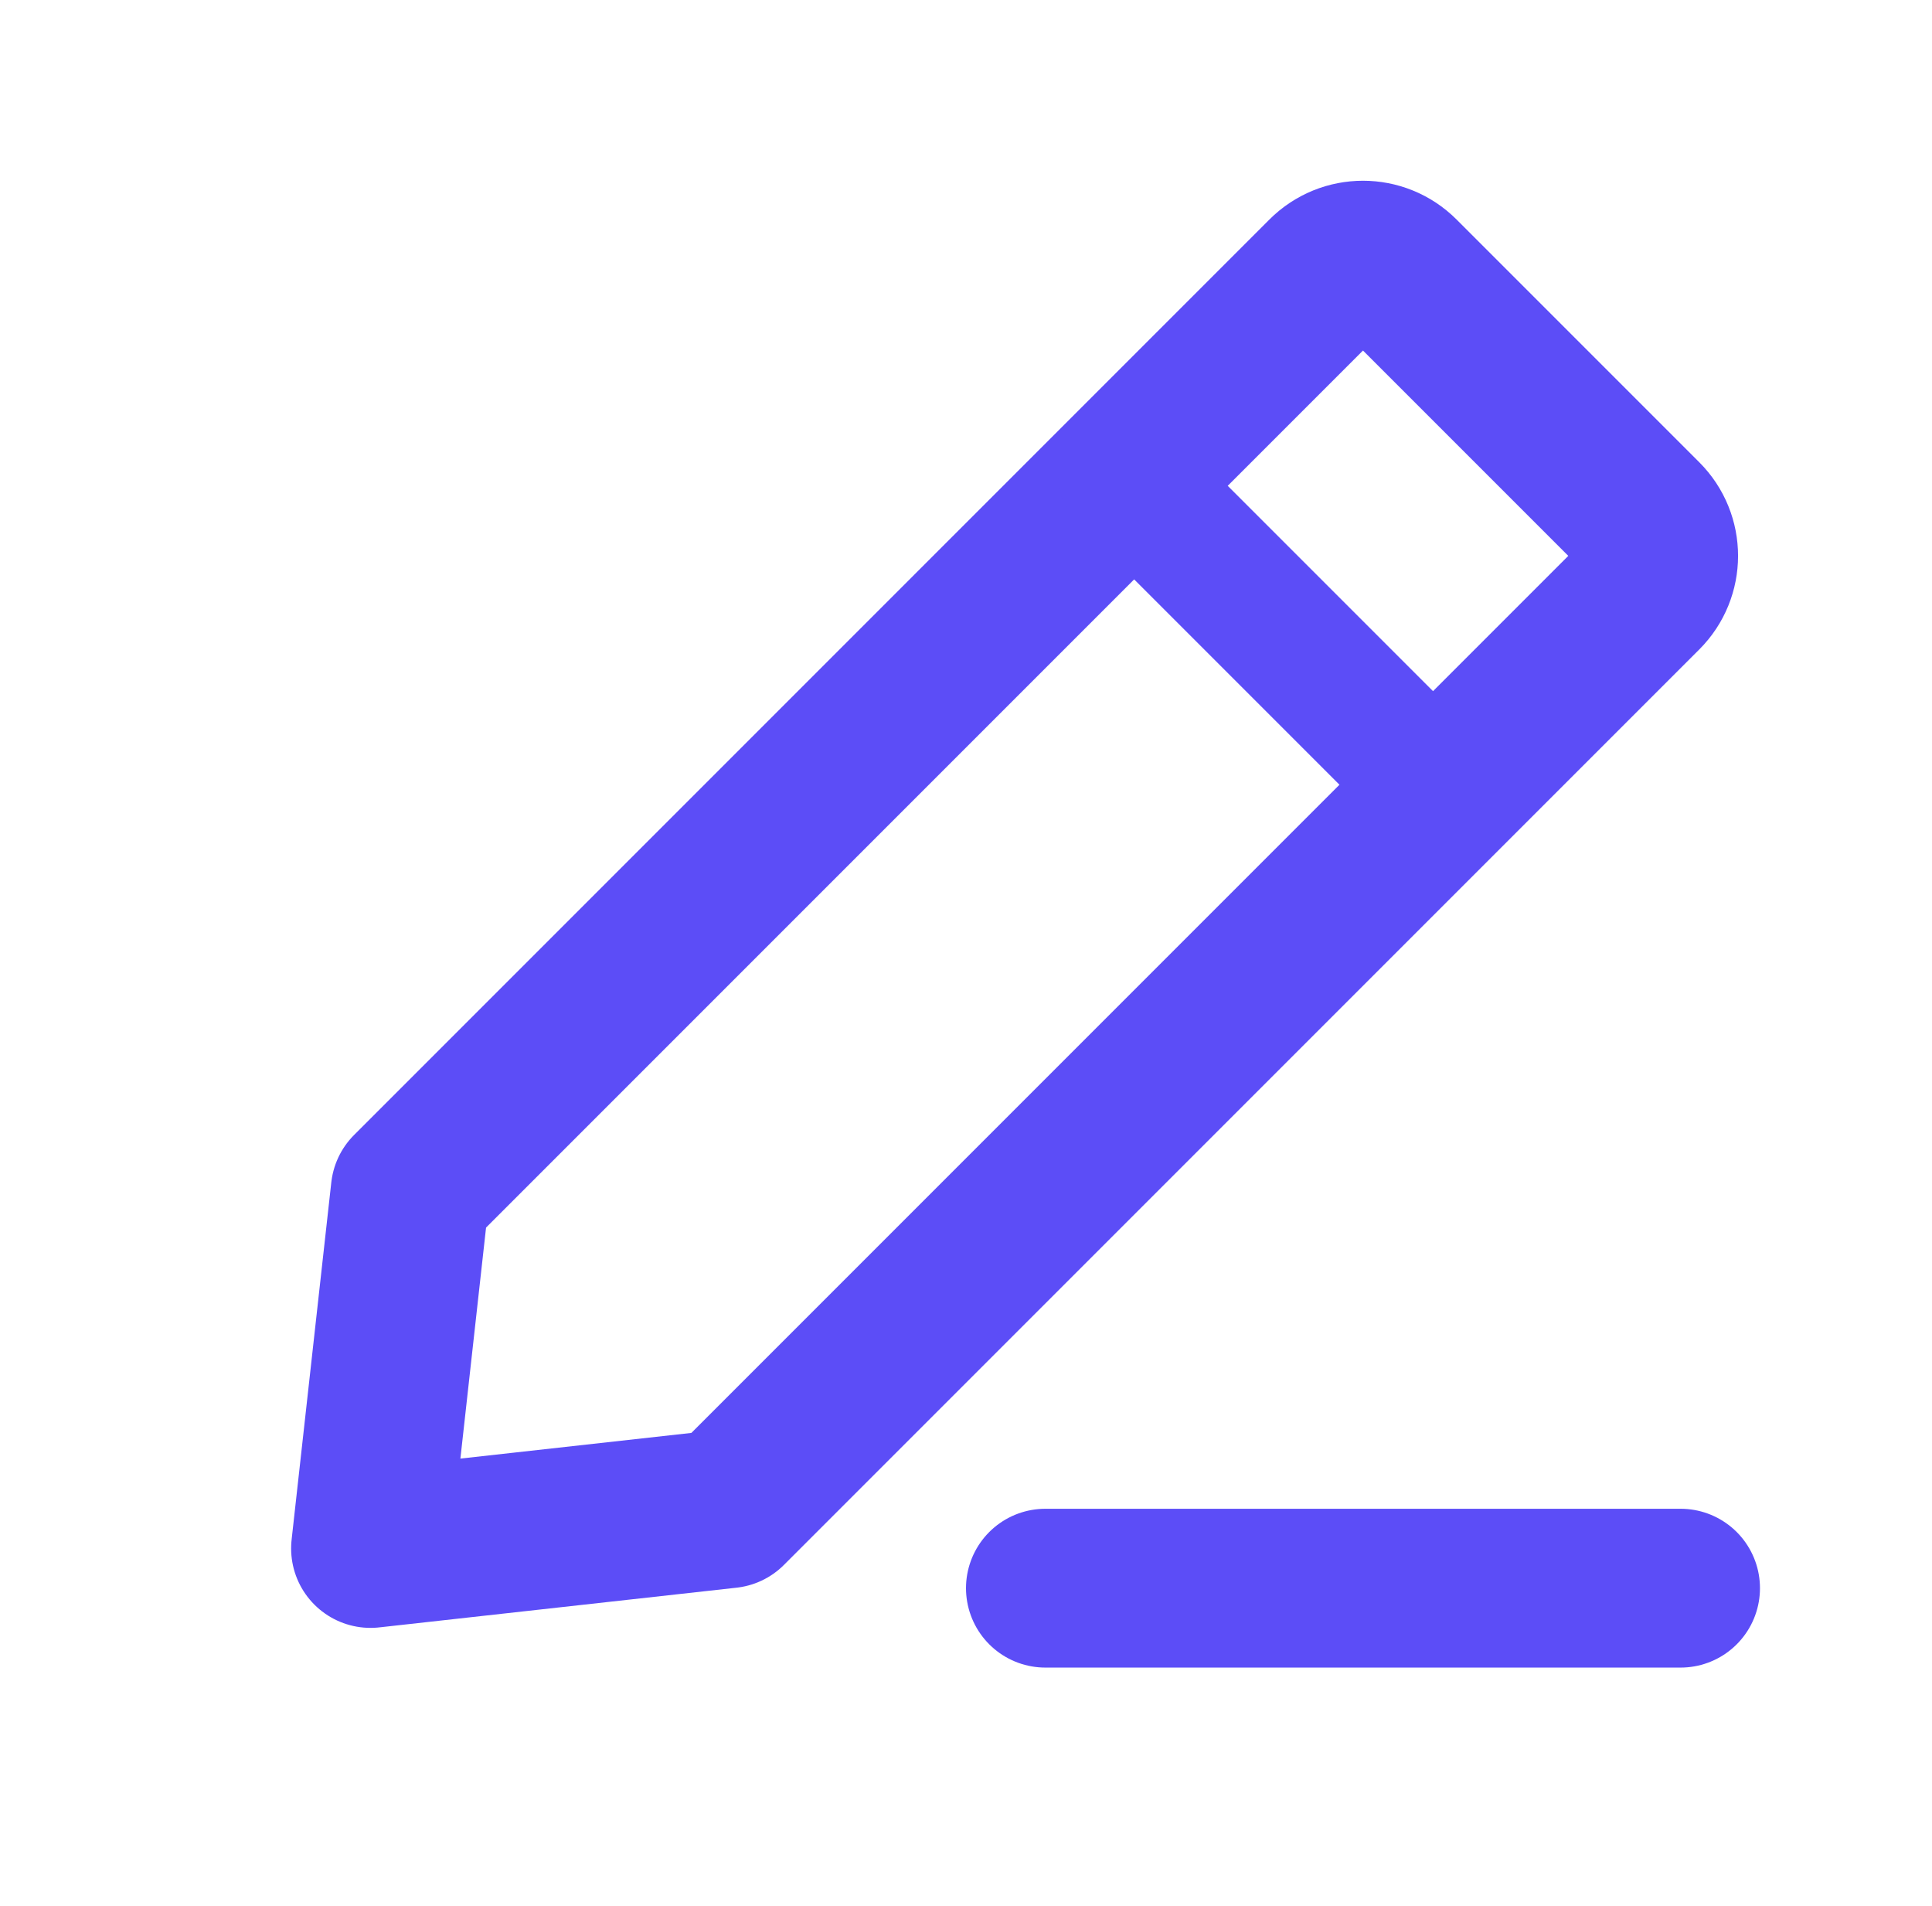 <svg width="73" height="72" viewBox="0 0 73 72" fill="none" xmlns="http://www.w3.org/2000/svg">
<path d="M15.5 45L14 58.5L27.5 57L62.086 22.414C62.867 21.633 62.867 20.367 62.086 19.586L52.914 10.414C52.133 9.633 50.867 9.633 50.086 10.414L15.5 45Z" stroke="#5C4DF7" stroke-width="6" stroke-linecap="round" stroke-linejoin="round"/>
<path d="M42.5 18L54.5 30" stroke="#5C4DF7" stroke-width="5" stroke-linecap="round" stroke-linejoin="round"/>
<path d="M39.5 60H63.5" stroke="#5C4DF7" stroke-width="6" stroke-linecap="round" stroke-linejoin="round"/>
</svg>
